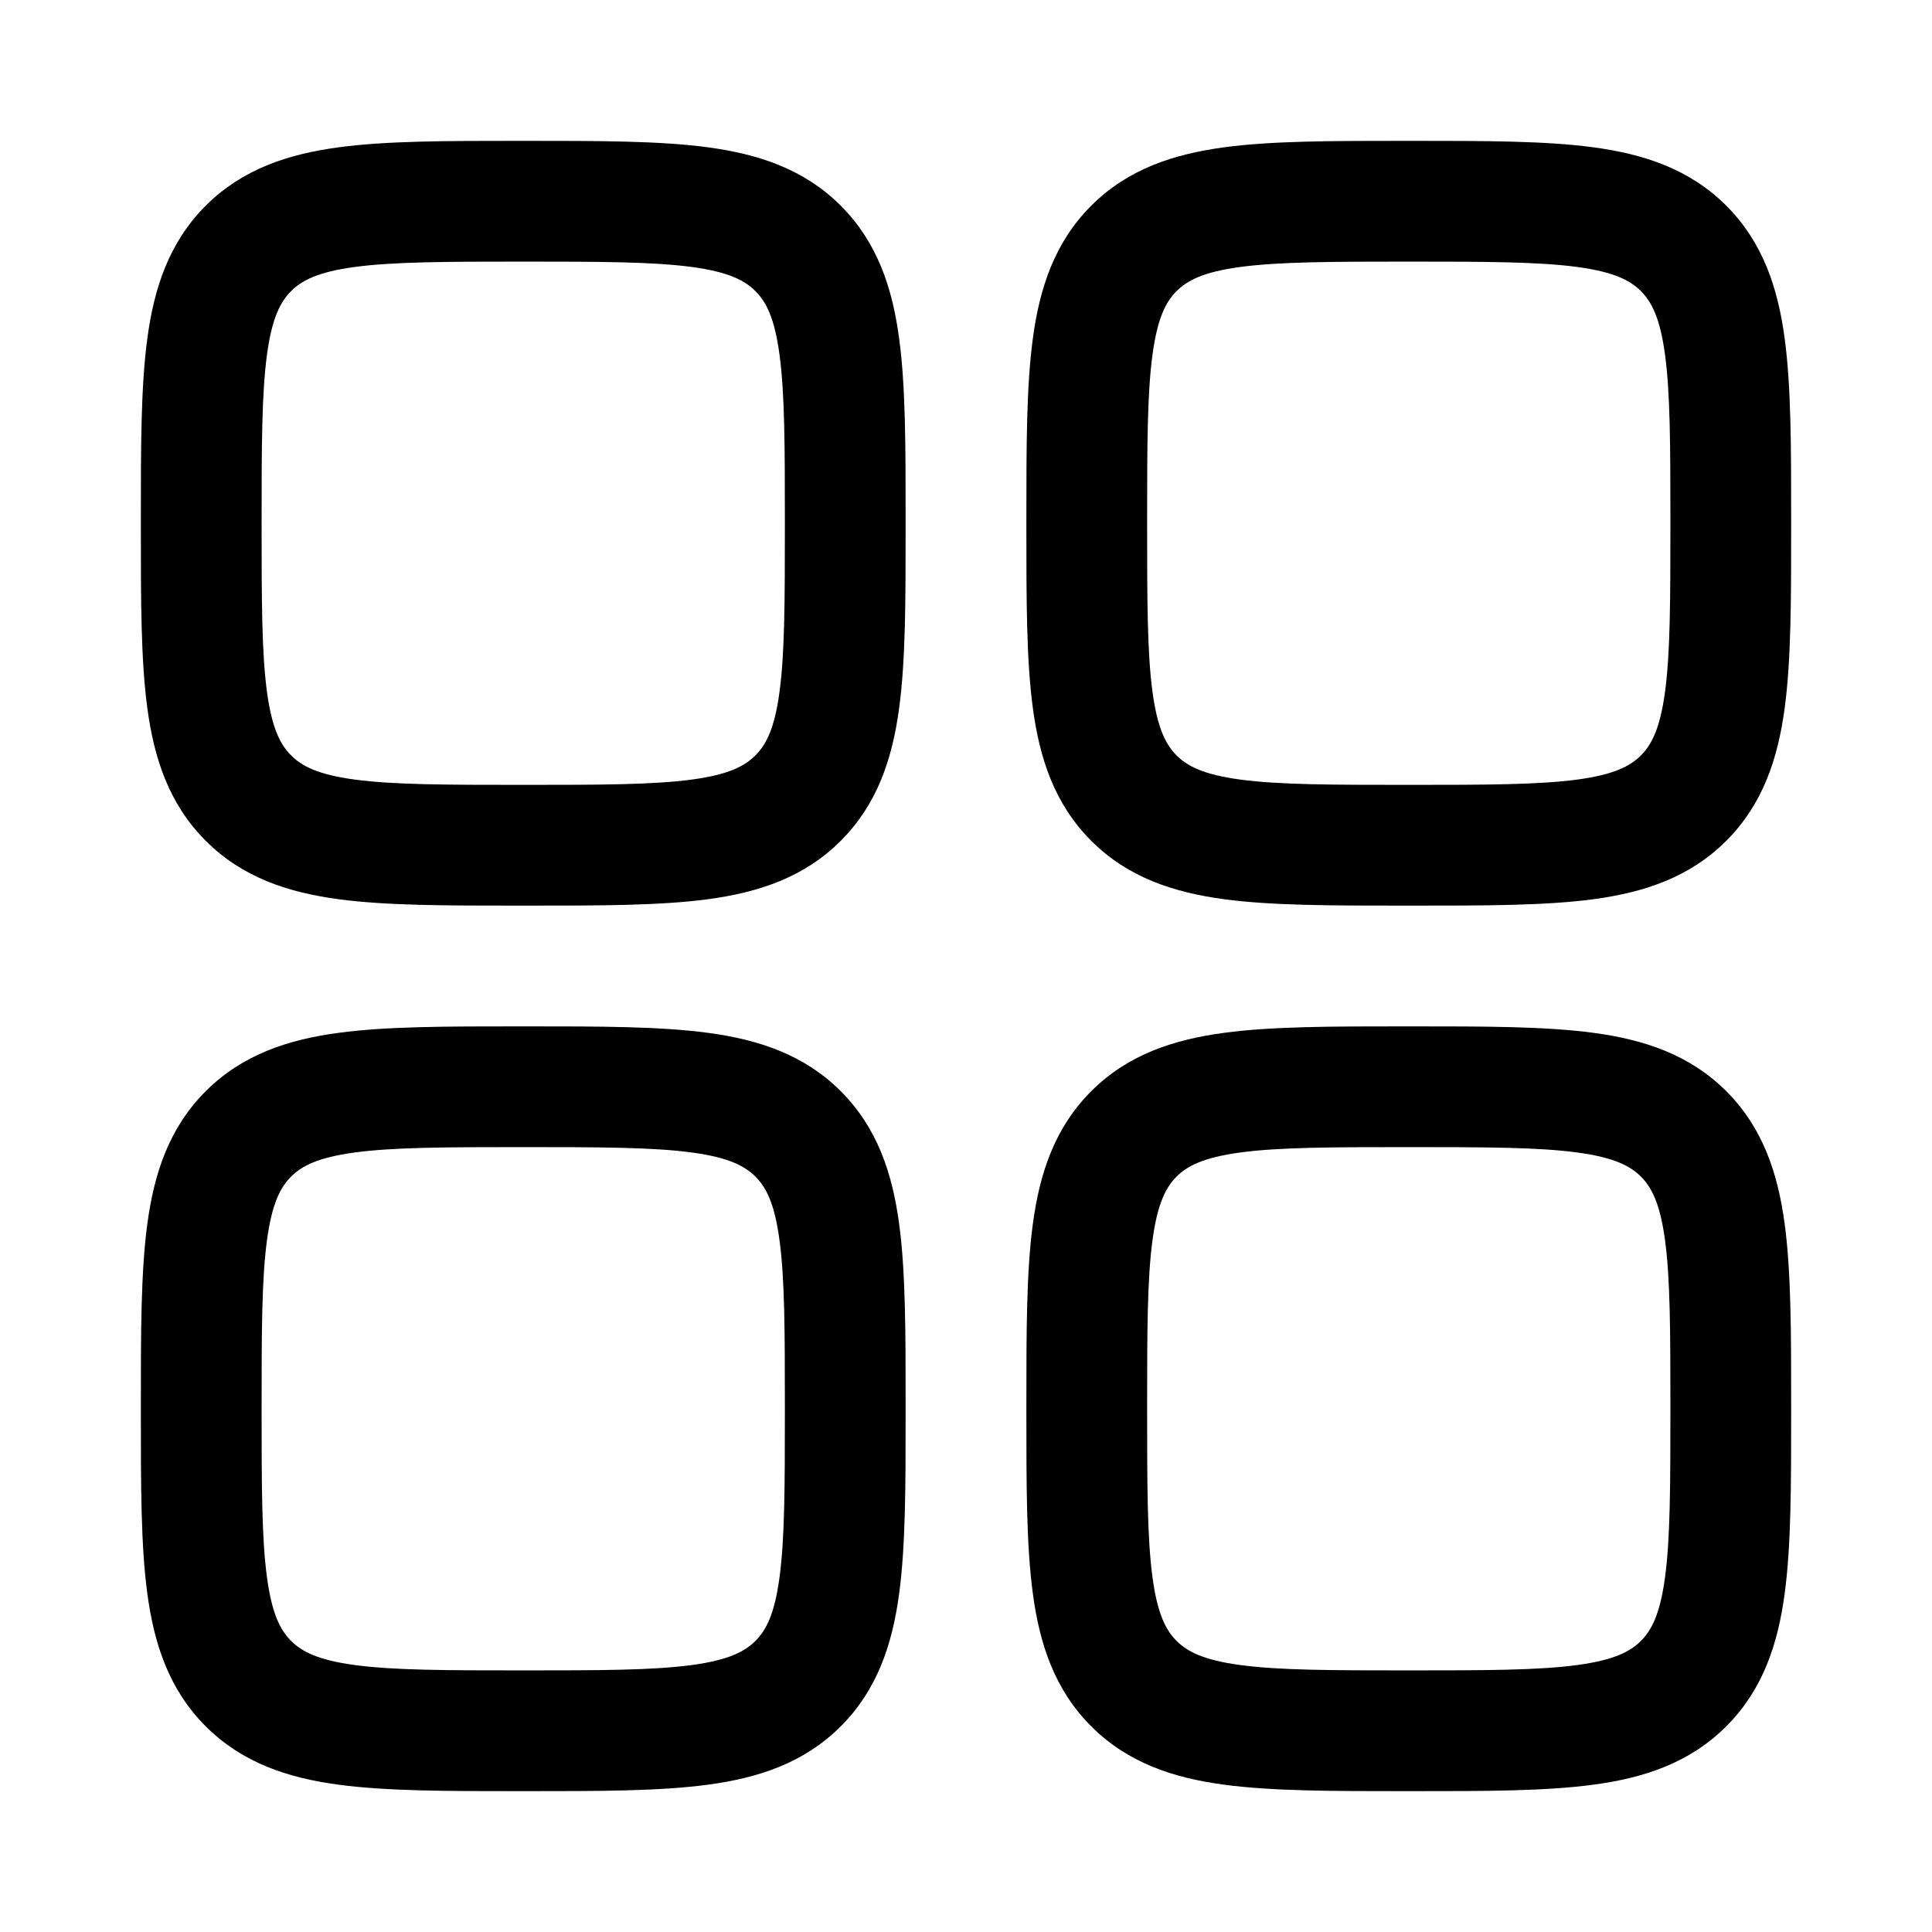 <svg width="32" height="32" viewBox="0 0 32 32" fill="none" xmlns="http://www.w3.org/2000/svg">
<path fill-rule="evenodd" clip-rule="evenodd" d="M8.597 2.333C7.399 2.333 6.4 2.333 5.607 2.44C4.77 2.553 4.015 2.8 3.407 3.407C2.8 4.015 2.552 4.77 2.44 5.608C2.333 6.401 2.333 7.4 2.333 8.597V8.736C2.333 9.934 2.333 10.933 2.44 11.726C2.552 12.563 2.8 13.319 3.407 13.926C4.015 14.534 4.77 14.781 5.607 14.894C6.4 15 7.399 15 8.597 15H8.736C9.934 15 10.933 15 11.726 14.894C12.563 14.781 13.319 14.534 13.926 13.926C14.533 13.319 14.781 12.563 14.893 11.726C15 10.933 15 9.934 15 8.736V8.598C15 7.4 15 6.401 14.893 5.608C14.781 4.77 14.533 4.015 13.926 3.407C13.319 2.8 12.563 2.553 11.726 2.44C10.933 2.333 9.934 2.333 8.736 2.333H8.597ZM4.822 4.822C4.995 4.648 5.259 4.505 5.874 4.422C6.518 4.336 7.381 4.333 8.667 4.333C9.952 4.333 10.816 4.336 11.46 4.422C12.075 4.505 12.338 4.648 12.512 4.822C12.686 4.995 12.829 5.259 12.911 5.874C12.998 6.518 13 7.381 13 8.667C13 9.952 12.998 10.816 12.911 11.46C12.829 12.075 12.686 12.338 12.512 12.512C12.338 12.686 12.075 12.829 11.46 12.912C10.816 12.998 9.952 13 8.667 13C7.381 13 6.518 12.998 5.874 12.912C5.259 12.829 4.995 12.686 4.822 12.512C4.648 12.338 4.505 12.075 4.422 11.46C4.335 10.816 4.333 9.952 4.333 8.667C4.333 7.381 4.335 6.518 4.422 5.874C4.505 5.259 4.648 4.995 4.822 4.822Z" fill="black"/>
<path fill-rule="evenodd" clip-rule="evenodd" d="M23.264 17C22.066 17 21.067 17 20.274 17.107C19.437 17.219 18.681 17.467 18.074 18.074C17.467 18.681 17.219 19.437 17.107 20.274C17 21.067 17 22.066 17 23.264V23.403C17 24.601 17 25.6 17.107 26.393C17.219 27.23 17.467 27.986 18.074 28.593C18.681 29.2 19.437 29.448 20.274 29.56C21.067 29.667 22.066 29.667 23.264 29.667H23.403C24.601 29.667 25.6 29.667 26.393 29.56C27.23 29.448 27.985 29.2 28.593 28.593C29.2 27.986 29.448 27.23 29.56 26.393C29.667 25.6 29.667 24.601 29.667 23.403V23.264C29.667 22.066 29.667 21.067 29.56 20.274C29.448 19.437 29.2 18.681 28.593 18.074C27.985 17.467 27.23 17.219 26.393 17.107C25.6 17 24.601 17 23.403 17H23.264ZM19.488 19.488C19.662 19.315 19.925 19.172 20.541 19.089C21.185 19.002 22.048 19 23.333 19C24.619 19 25.482 19.002 26.126 19.089C26.741 19.172 27.005 19.315 27.179 19.488C27.352 19.662 27.495 19.925 27.578 20.541C27.665 21.185 27.667 22.048 27.667 23.334C27.667 24.619 27.665 25.482 27.578 26.126C27.495 26.742 27.352 27.005 27.179 27.179C27.005 27.352 26.741 27.495 26.126 27.578C25.482 27.665 24.619 27.667 23.333 27.667C22.048 27.667 21.185 27.665 20.541 27.578C19.925 27.495 19.662 27.352 19.488 27.179C19.314 27.005 19.172 26.742 19.089 26.126C19.002 25.482 19 24.619 19 23.334C19 22.048 19.002 21.185 19.089 20.541C19.172 19.925 19.314 19.662 19.488 19.488Z" fill="black"/>
<path fill-rule="evenodd" clip-rule="evenodd" d="M8.597 17H8.736C9.934 17 10.933 17 11.726 17.107C12.563 17.219 13.319 17.467 13.926 18.074C14.533 18.681 14.781 19.437 14.893 20.274C15 21.067 15 22.066 15 23.264V23.403C15 24.601 15 25.6 14.893 26.393C14.781 27.23 14.533 27.986 13.926 28.593C13.319 29.2 12.563 29.448 11.726 29.56C10.933 29.667 9.934 29.667 8.736 29.667H8.597C7.399 29.667 6.4 29.667 5.607 29.56C4.77 29.448 4.015 29.2 3.407 28.593C2.8 27.986 2.552 27.23 2.44 26.393C2.333 25.6 2.333 24.601 2.333 23.403V23.264C2.333 22.066 2.333 21.067 2.44 20.274C2.552 19.437 2.8 18.681 3.407 18.074C4.015 17.467 4.77 17.219 5.607 17.107C6.4 17 7.399 17 8.597 17ZM5.874 19.089C5.259 19.172 4.995 19.315 4.822 19.488C4.648 19.662 4.505 19.925 4.422 20.541C4.335 21.185 4.333 22.048 4.333 23.334C4.333 24.619 4.335 25.482 4.422 26.126C4.505 26.742 4.648 27.005 4.822 27.179C4.995 27.352 5.259 27.495 5.874 27.578C6.518 27.665 7.381 27.667 8.667 27.667C9.952 27.667 10.816 27.665 11.46 27.578C12.075 27.495 12.338 27.352 12.512 27.179C12.686 27.005 12.829 26.742 12.911 26.126C12.998 25.482 13 24.619 13 23.334C13 22.048 12.998 21.185 12.911 20.541C12.829 19.925 12.686 19.662 12.512 19.488C12.338 19.315 12.075 19.172 11.46 19.089C10.816 19.002 9.952 19 8.667 19C7.381 19 6.518 19.002 5.874 19.089Z" fill="black"/>
<path fill-rule="evenodd" clip-rule="evenodd" d="M23.264 2.333C22.066 2.333 21.067 2.333 20.274 2.44C19.437 2.553 18.681 2.8 18.074 3.407C17.467 4.015 17.219 4.77 17.107 5.608C17 6.401 17 7.4 17 8.598V8.736C17 9.934 17 10.933 17.107 11.726C17.219 12.563 17.467 13.319 18.074 13.926C18.681 14.534 19.437 14.781 20.274 14.894C21.067 15 22.066 15 23.264 15H23.403C24.601 15 25.6 15 26.393 14.894C27.23 14.781 27.985 14.534 28.593 13.926C29.2 13.319 29.448 12.563 29.56 11.726C29.667 10.933 29.667 9.934 29.667 8.736V8.598C29.667 7.4 29.667 6.401 29.56 5.608C29.448 4.77 29.2 4.015 28.593 3.407C27.985 2.8 27.23 2.553 26.393 2.44C25.6 2.333 24.601 2.333 23.403 2.333H23.264ZM19.488 4.822C19.662 4.648 19.925 4.505 20.541 4.422C21.185 4.336 22.048 4.333 23.333 4.333C24.619 4.333 25.482 4.336 26.126 4.422C26.741 4.505 27.005 4.648 27.179 4.822C27.352 4.995 27.495 5.259 27.578 5.874C27.665 6.518 27.667 7.381 27.667 8.667C27.667 9.952 27.665 10.816 27.578 11.46C27.495 12.075 27.352 12.338 27.179 12.512C27.005 12.686 26.741 12.829 26.126 12.912C25.482 12.998 24.619 13 23.333 13C22.048 13 21.185 12.998 20.541 12.912C19.925 12.829 19.662 12.686 19.488 12.512C19.314 12.338 19.172 12.075 19.089 11.46C19.002 10.816 19 9.952 19 8.667C19 7.381 19.002 6.518 19.089 5.874C19.172 5.259 19.314 4.995 19.488 4.822Z" fill="black"/>
</svg>
